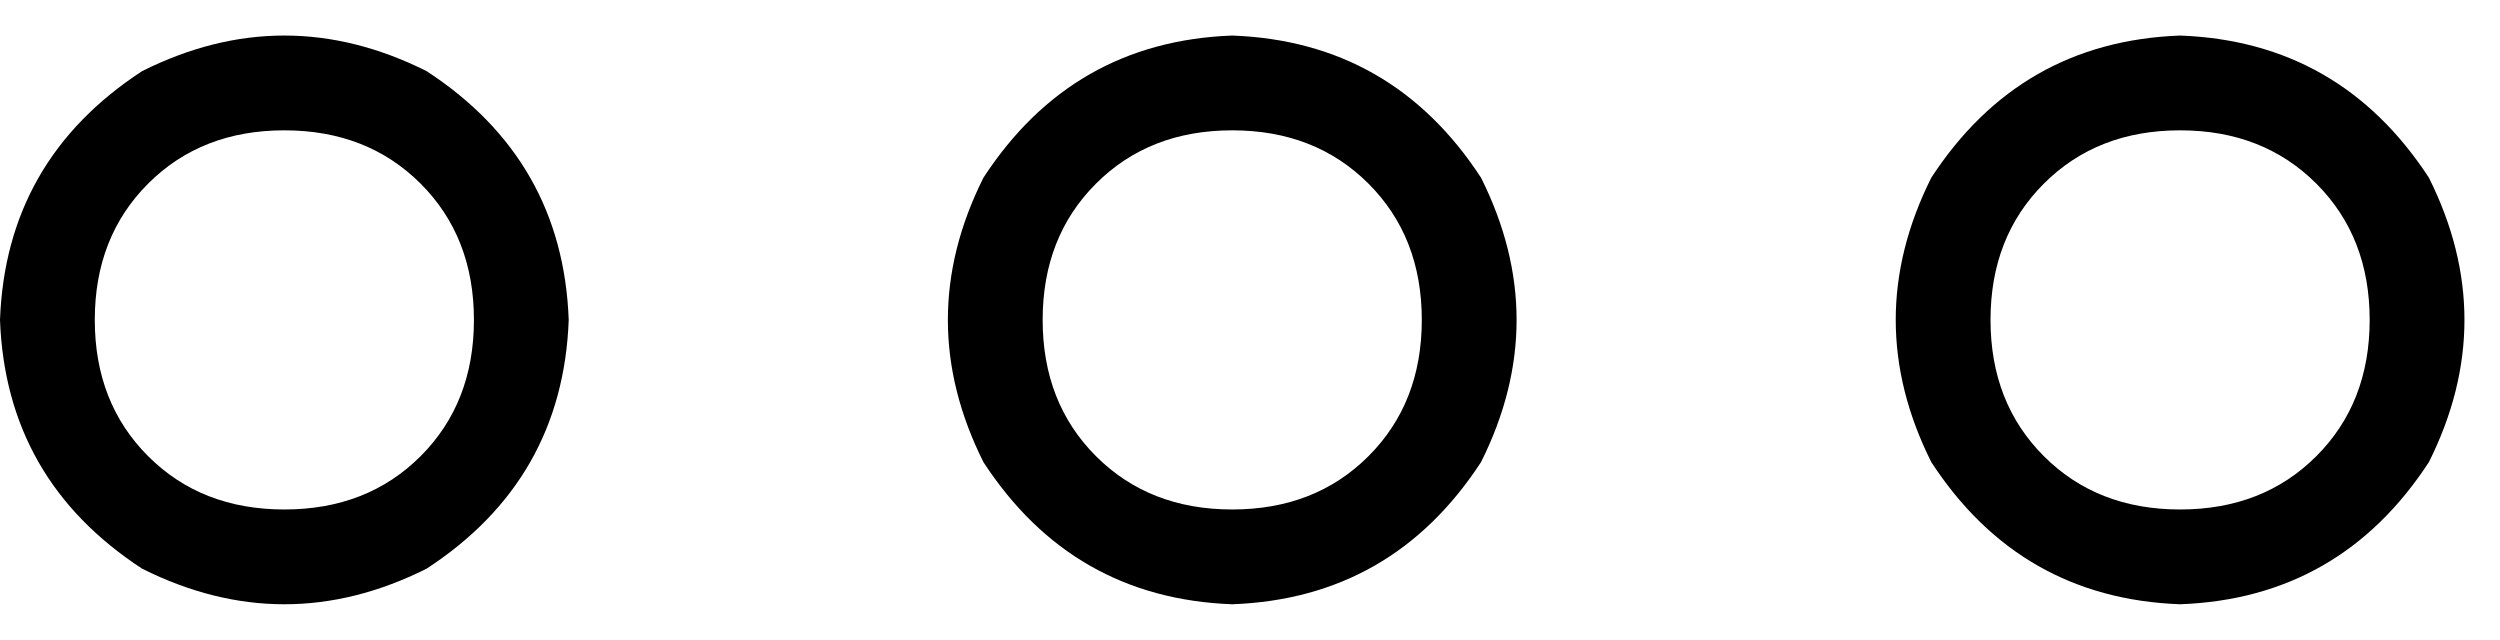 <svg xmlns="http://www.w3.org/2000/svg" viewBox="0 0 422 108">
    <path d="M 368 86 Q 354 86 345 77 L 345 77 Q 336 68 336 54 Q 336 40 345 31 Q 354 22 368 22 Q 382 22 391 31 Q 400 40 400 54 Q 400 68 391 77 Q 382 86 368 86 L 368 86 Z M 368 6 Q 341 7 326 30 Q 314 54 326 78 Q 341 101 368 102 Q 395 101 410 78 Q 422 54 410 30 Q 395 7 368 6 L 368 6 Z M 208 86 Q 194 86 185 77 L 185 77 Q 176 68 176 54 Q 176 40 185 31 Q 194 22 208 22 Q 222 22 231 31 Q 240 40 240 54 Q 240 68 231 77 Q 222 86 208 86 L 208 86 Z M 208 6 Q 181 7 166 30 Q 154 54 166 78 Q 181 101 208 102 Q 235 101 250 78 Q 262 54 250 30 Q 235 7 208 6 L 208 6 Z M 80 54 Q 80 68 71 77 L 71 77 Q 62 86 48 86 Q 34 86 25 77 Q 16 68 16 54 Q 16 40 25 31 Q 34 22 48 22 Q 62 22 71 31 Q 80 40 80 54 L 80 54 Z M 0 54 Q 1 81 24 96 Q 48 108 72 96 Q 95 81 96 54 Q 95 27 72 12 Q 48 0 24 12 Q 1 27 0 54 L 0 54 Z"/>
</svg>
